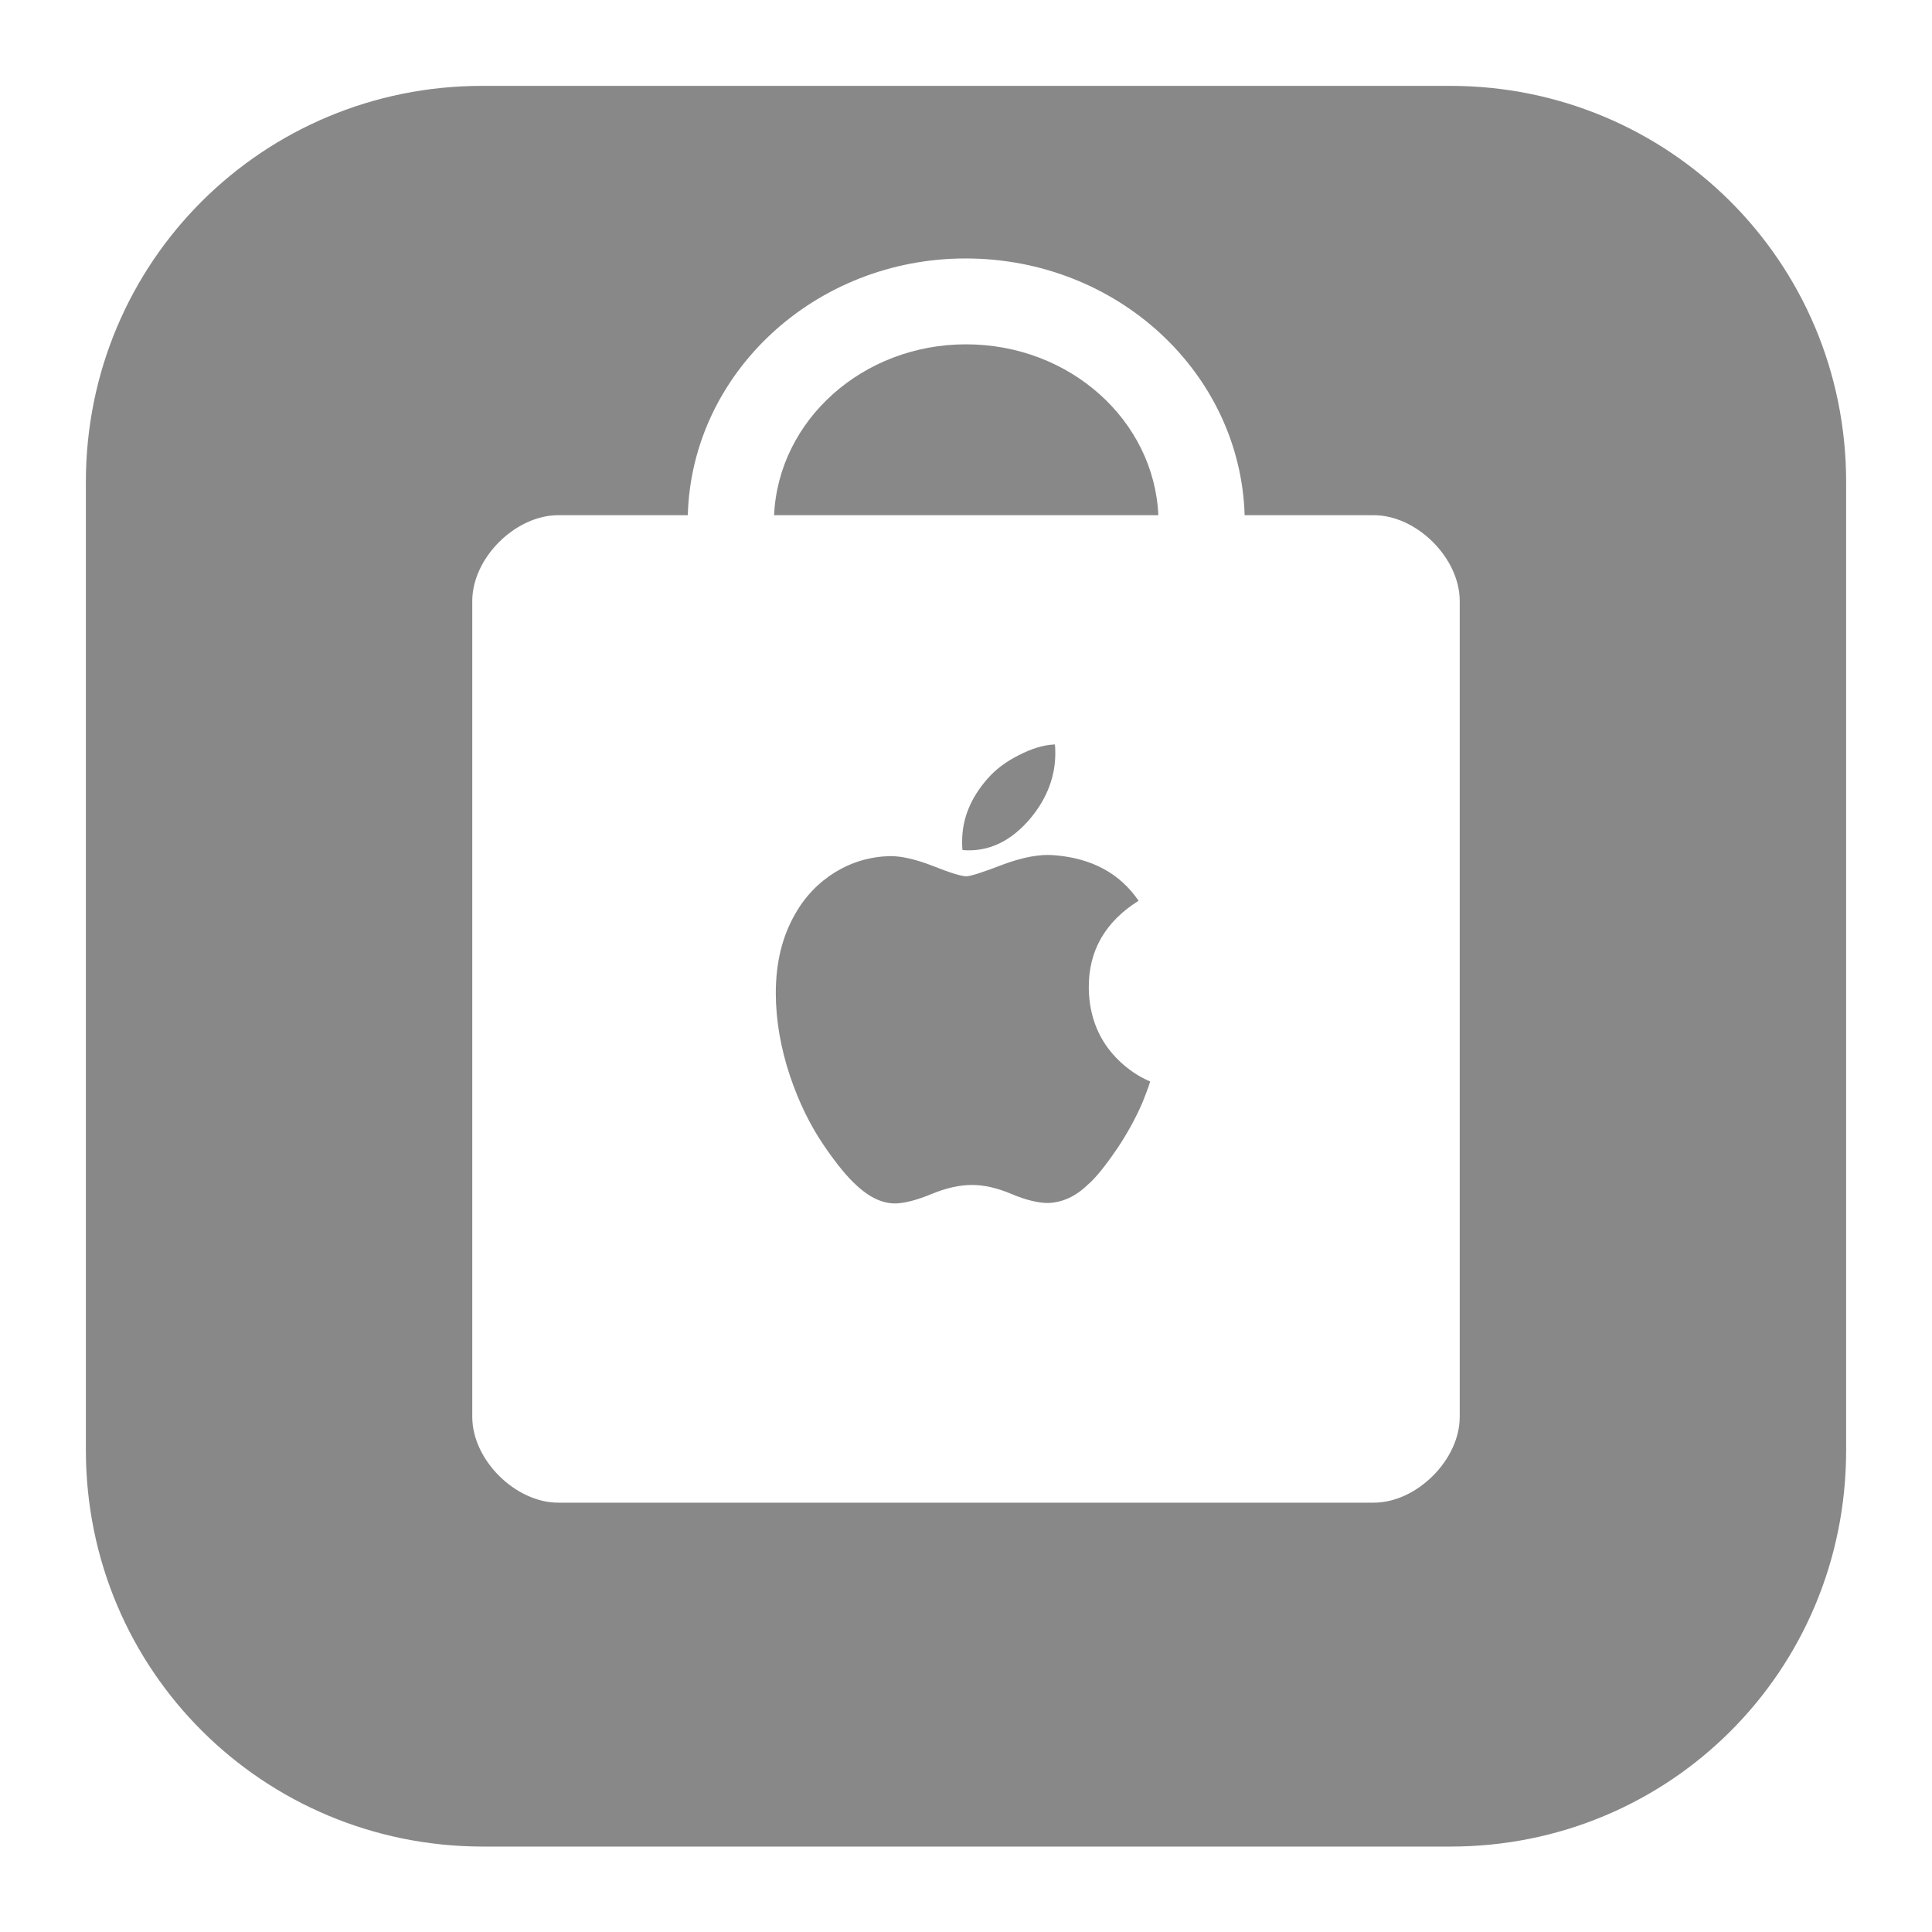 <?xml version="1.0" encoding="utf-8"?>
<!-- Generator: Adobe Illustrator 18.0.0, SVG Export Plug-In . SVG Version: 6.00 Build 0)  -->
<!DOCTYPE svg PUBLIC "-//W3C//DTD SVG 1.1//EN" "http://www.w3.org/Graphics/SVG/1.1/DTD/svg11.dtd">
<svg version="1.1" xmlns="http://www.w3.org/2000/svg" xmlns:xlink="http://www.w3.org/1999/xlink" x="0px" y="0px" width="45px"
	 height="45px" viewBox="0 0 45 45" enable-background="new 0 0 45 45" xml:space="preserve">
<g id="Tool_Kit_Financing__x5B__Dark__x5D_">
</g>
<g id="Tool_Kit_Financing__x5B__Light__x5D_">
	<path id="Apple_Store_App_1_" fill="#888888" d="M26.98,12h-8.95c0.1-2.21,2.06-3.98,4.47-3.98C24.92,8.02,26.88,9.79,26.98,12z
		 M22.99,18.15c-0.39,0.45-0.58,0.93-0.58,1.45c0,0.07,0,0.14,0.01,0.2c0.6,0.05,1.13-0.2,1.59-0.75c0.38-0.46,0.57-0.97,0.57-1.5
		c0-0.07,0-0.14-0.01-0.21c-0.27,0.01-0.55,0.1-0.84,0.25C23.43,17.74,23.19,17.92,22.99,18.15z M25.36,23.02
		c-0.01-0.87,0.38-1.55,1.16-2.04c-0.44-0.64-1.09-0.99-1.96-1.06c-0.32-0.03-0.72,0.04-1.18,0.21c-0.49,0.19-0.78,0.28-0.87,0.28
		c-0.12,0-0.38-0.08-0.78-0.24c-0.41-0.16-0.74-0.23-0.99-0.23c-0.46,0.01-0.88,0.13-1.28,0.37c-0.39,0.24-0.71,0.57-0.94,0.98
		c-0.3,0.52-0.45,1.13-0.45,1.84c0,0.62,0.11,1.27,0.33,1.93c0.21,0.62,0.47,1.15,0.79,1.62c0.3,0.44,0.55,0.74,0.75,0.92
		c0.32,0.3,0.63,0.44,0.94,0.43c0.21-0.01,0.48-0.08,0.82-0.22c0.34-0.14,0.65-0.21,0.94-0.21c0.28,0,0.59,0.07,0.92,0.21
		c0.33,0.14,0.62,0.21,0.85,0.21c0.33-0.01,0.64-0.15,0.92-0.42c0.19-0.16,0.43-0.46,0.72-0.89c0.21-0.32,0.4-0.66,0.56-1.03
		c0.06-0.16,0.13-0.32,0.18-0.49c-0.26-0.11-0.5-0.27-0.72-0.48C25.61,24.27,25.37,23.7,25.36,23.02z M43,11.23v22.55
		c0,5.15-4.12,9.23-9.21,9.23H11.23C6.14,43,2,38.92,2,33.77V11.23C2,6.08,6.14,2,11.23,2h22.55C38.86,2,43,6.08,43,11.23z M34,14
		c0-1.01-1.01-2-2-2h-3.01c-0.1-3.31-2.96-5.98-6.5-5.98c-3.51,0-6.38,2.67-6.47,5.98H13c-0.99,0-2,0.99-2,2v19c0,1.01,1.01,2,2,2
		h19c0.99,0,2-0.99,2-2V14z"/>
</g>
</svg>
